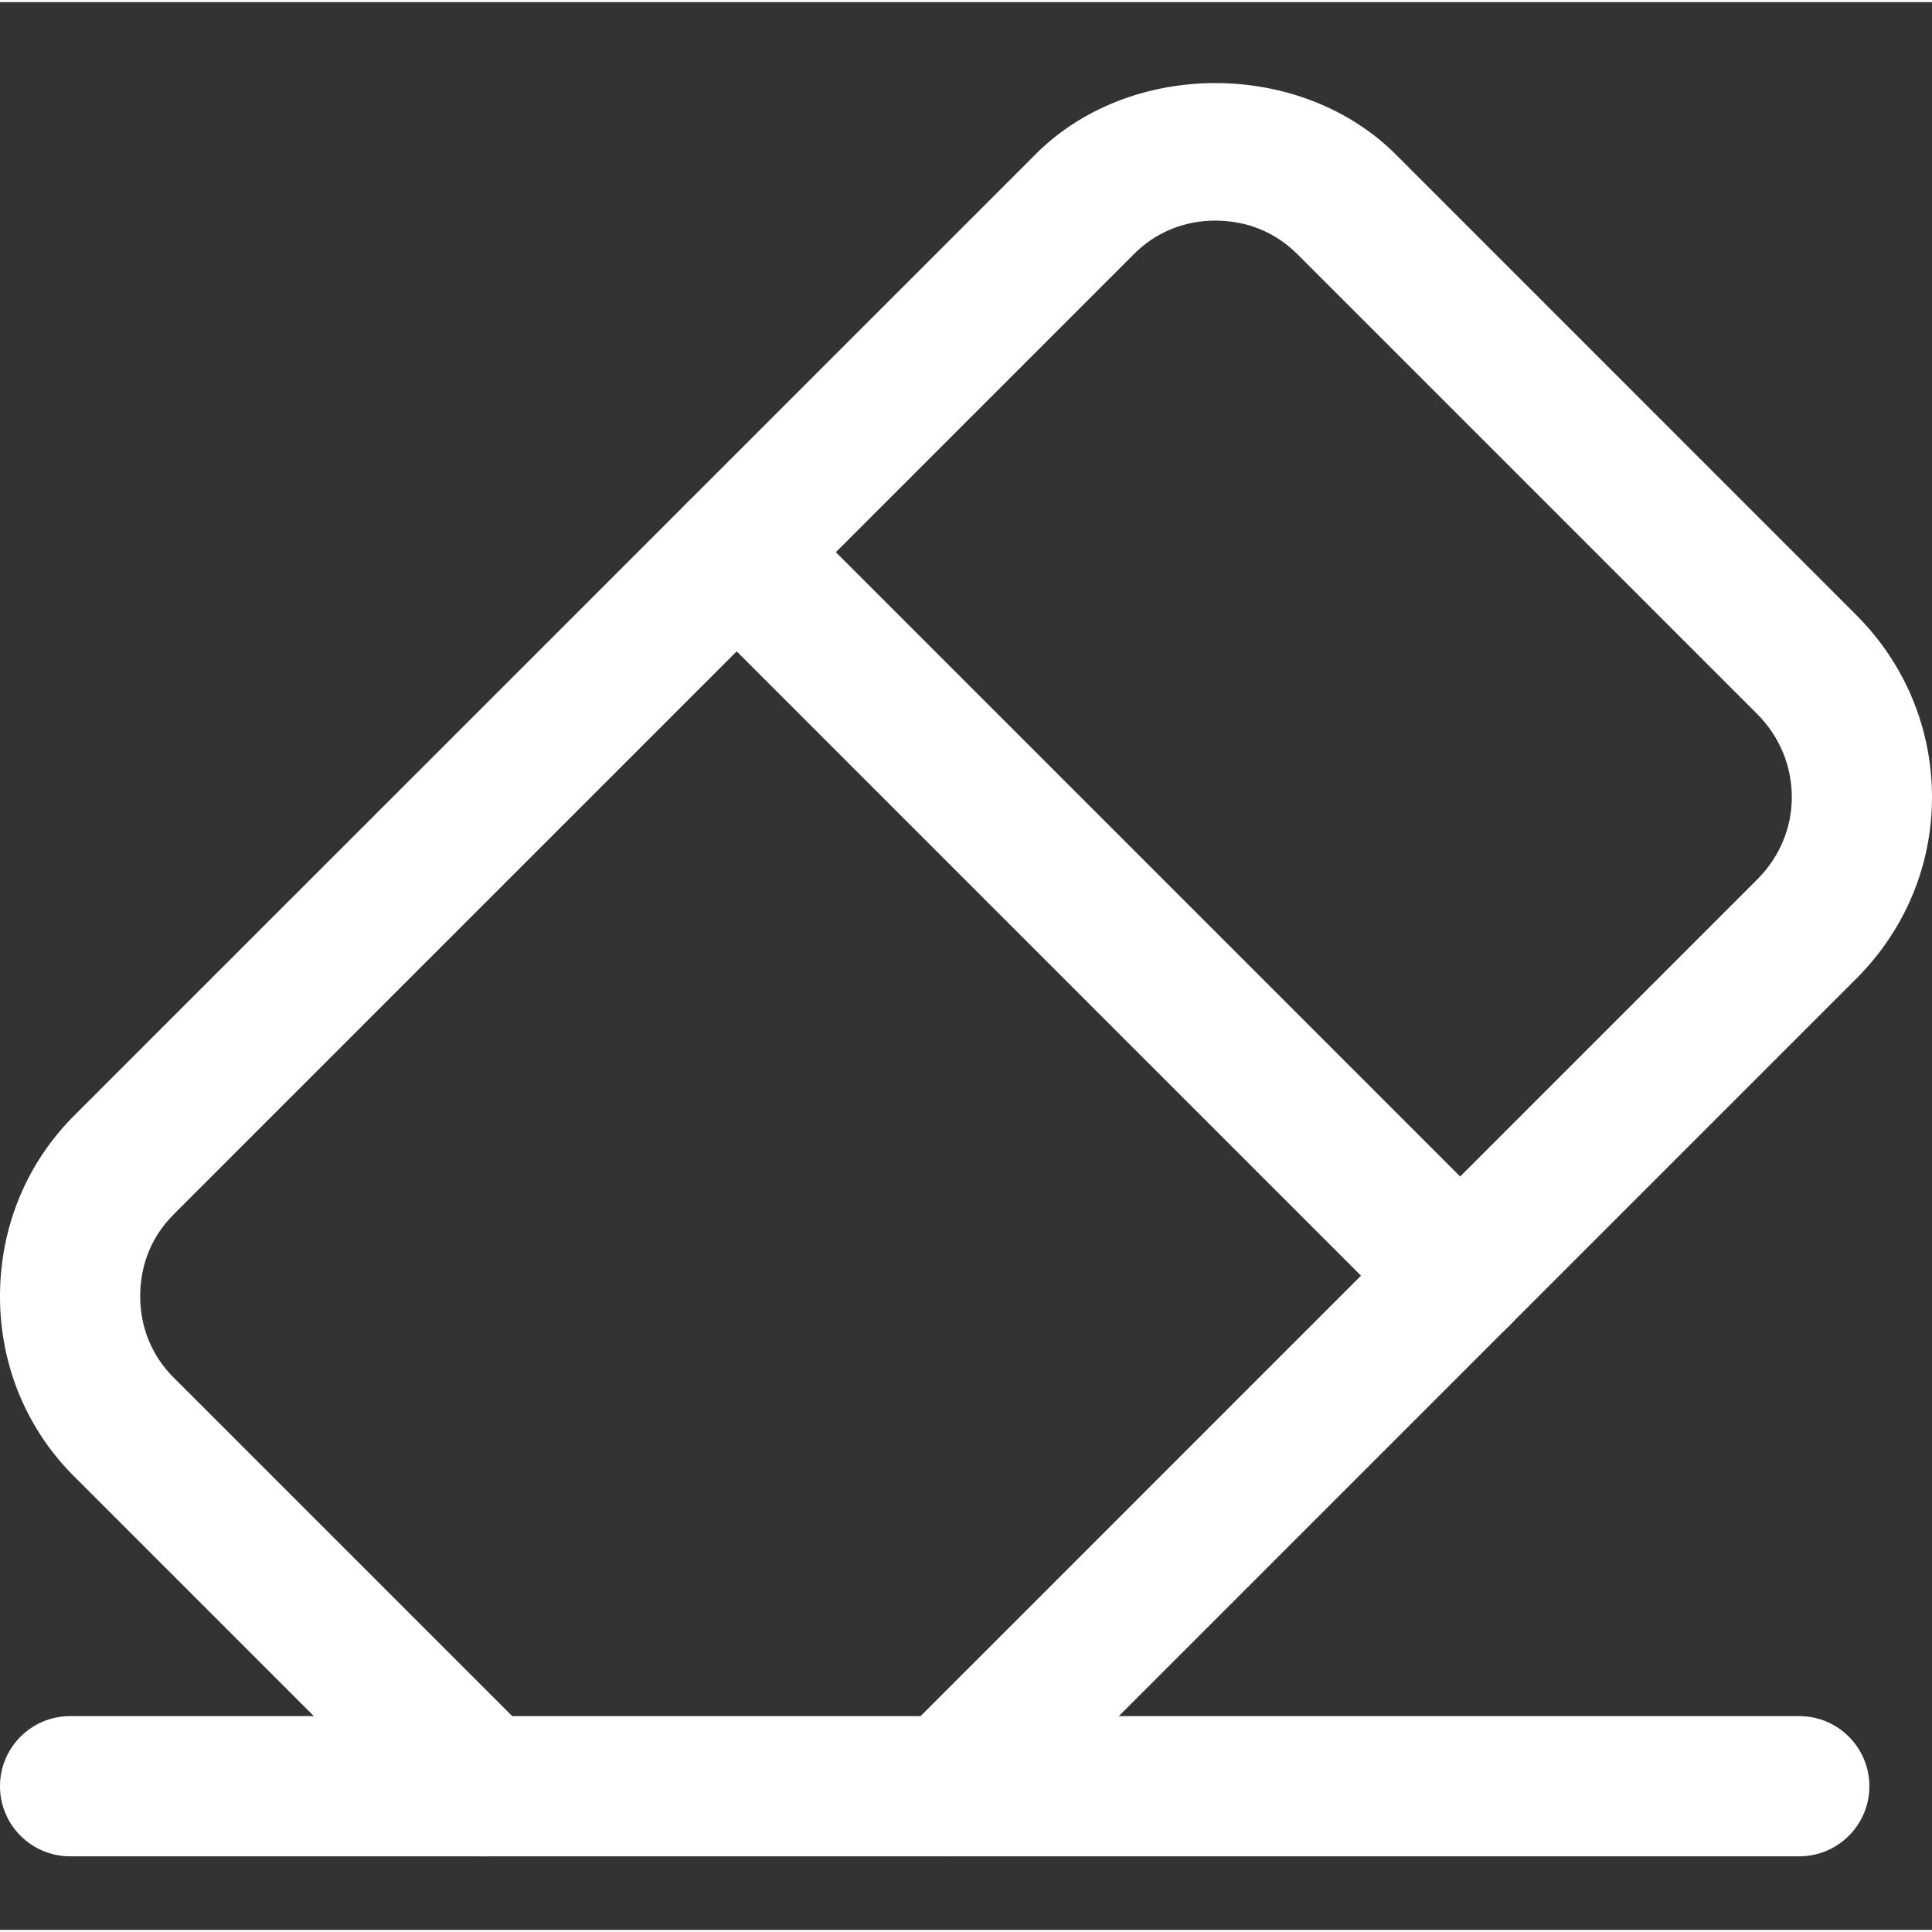 <?xml version="1.0"?>
<svg xmlns="http://www.w3.org/2000/svg" height="512px" viewBox="0 -18 440.96 440" width="512px"
     class="">
    <rect x="0" y="-18" width="440.96" height="440" fill="#333333" stroke="none"/>
    <g>
        <path d="m410.668 405.207h-394.668c-8.832 0-16-7.168-16-16s7.168-16 16-16h394.668c8.832 0 16 7.168 16 16s-7.168 16-16 16zm0 0"
              data-original="#000000" class="active-path" data-old_color="#000000" fill="#FFFFFF"/>
        <path d="m216.746 405.207c-4.094 0-8.191-1.559-11.305-4.695-6.254-6.25-6.254-16.383 0-22.633l195.625-195.629c5.098-5.098 7.895-11.754 7.895-18.773 0-7.145-2.797-13.887-7.895-18.984l-104.746-104.75c-6.398-6.527-13.844-7.871-18.988-7.871-7.125 0-13.758 2.754-18.645 7.766l-218.793 218.797c-6.551 6.398-7.895 13.824-7.895 18.984 0 7.125 2.754 13.762 7.766 18.645l81.836 81.836c6.25 6.25 6.25 16.383 0 22.637-6.254 6.25-16.387 6.25-22.637 0l-81.707-81.707c-11.07-10.84-17.258-25.578-17.258-41.41 0-15.977 6.188-30.785 17.406-41.75l218.539-218.516c21.699-22.273 61.336-22.23 83.137.129l104.598 104.617c11.137 11.137 17.281 25.898 17.281 41.602 0 15.551-6.145 30.25-17.281 41.387l-195.625 195.625c-3.117 3.137-7.211 4.695-11.309 4.695zm0 0"
              data-original="#000000" class="active-path" data-old_color="#000000" fill="#FFFFFF"/>
        <path d="m333.27 288.703c-4.098 0-8.191-1.555-11.309-4.691l-165.117-165.121c-6.25-6.25-6.25-16.383 0-22.633 6.25-6.254 16.383-6.254 22.633 0l165.121 165.117c6.25 6.25 6.25 16.387 0 22.637-3.156 3.113-7.254 4.691-11.328 4.691zm0 0"
              data-original="#000000" class="active-path" data-old_color="#000000" fill="#FFFFFF"/>
    </g>
</svg>
